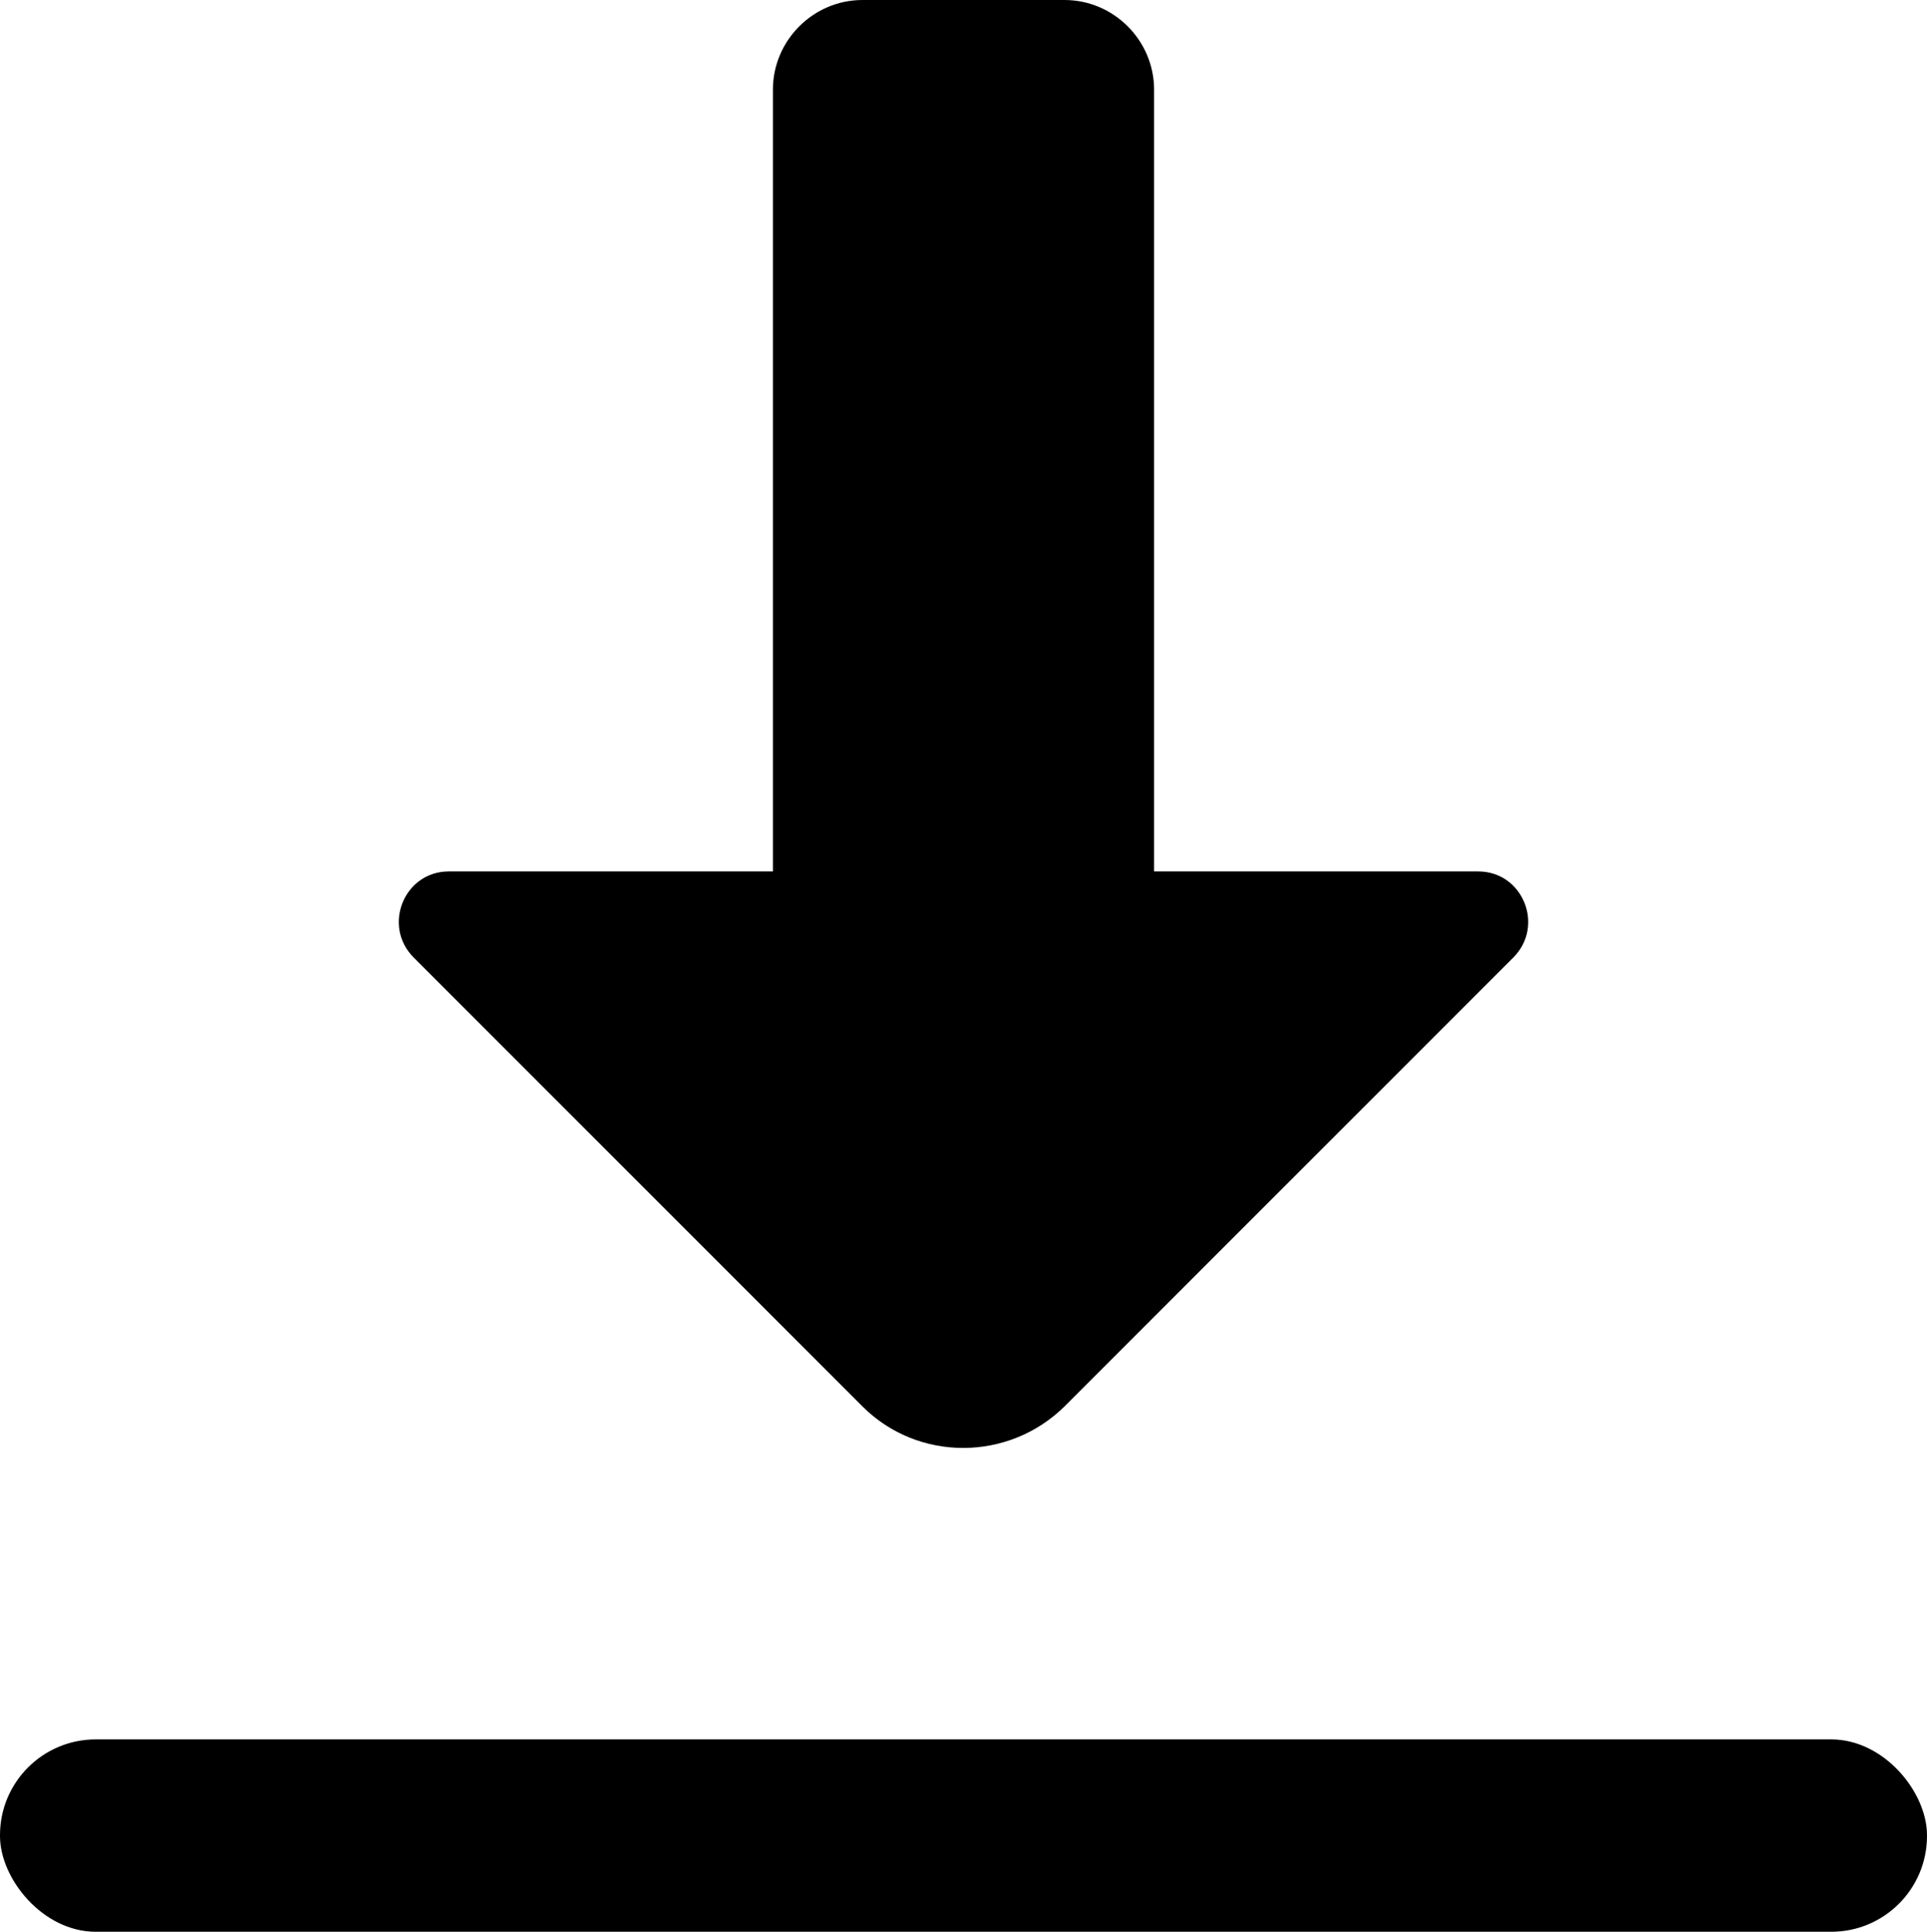 <?xml version="1.0" encoding="UTF-8"?>
<svg id="Layer_2" data-name="Layer 2" xmlns="http://www.w3.org/2000/svg" viewBox="0 0 21.94 21.99">
  <g id="Layer_1-2" data-name="Layer 1">
    <g>
      <path d="M16.83,9.92h-3.69V1.02c0-.56-.46-1.02-1.02-1.02h-2.3c-.56,0-1.02,.46-1.02,1.02V9.92h-3.69c-.51,0-.76,.62-.4,.98l5.11,5.11c.63,.63,1.66,.63,2.3,0l5.11-5.11c.36-.36,.11-.98-.4-.98Z"/>
      <rect x="0" y="19.8" width="21.94" height="2.19" rx="1.09" ry="1.09"/>
    </g>
  </g>
</svg>